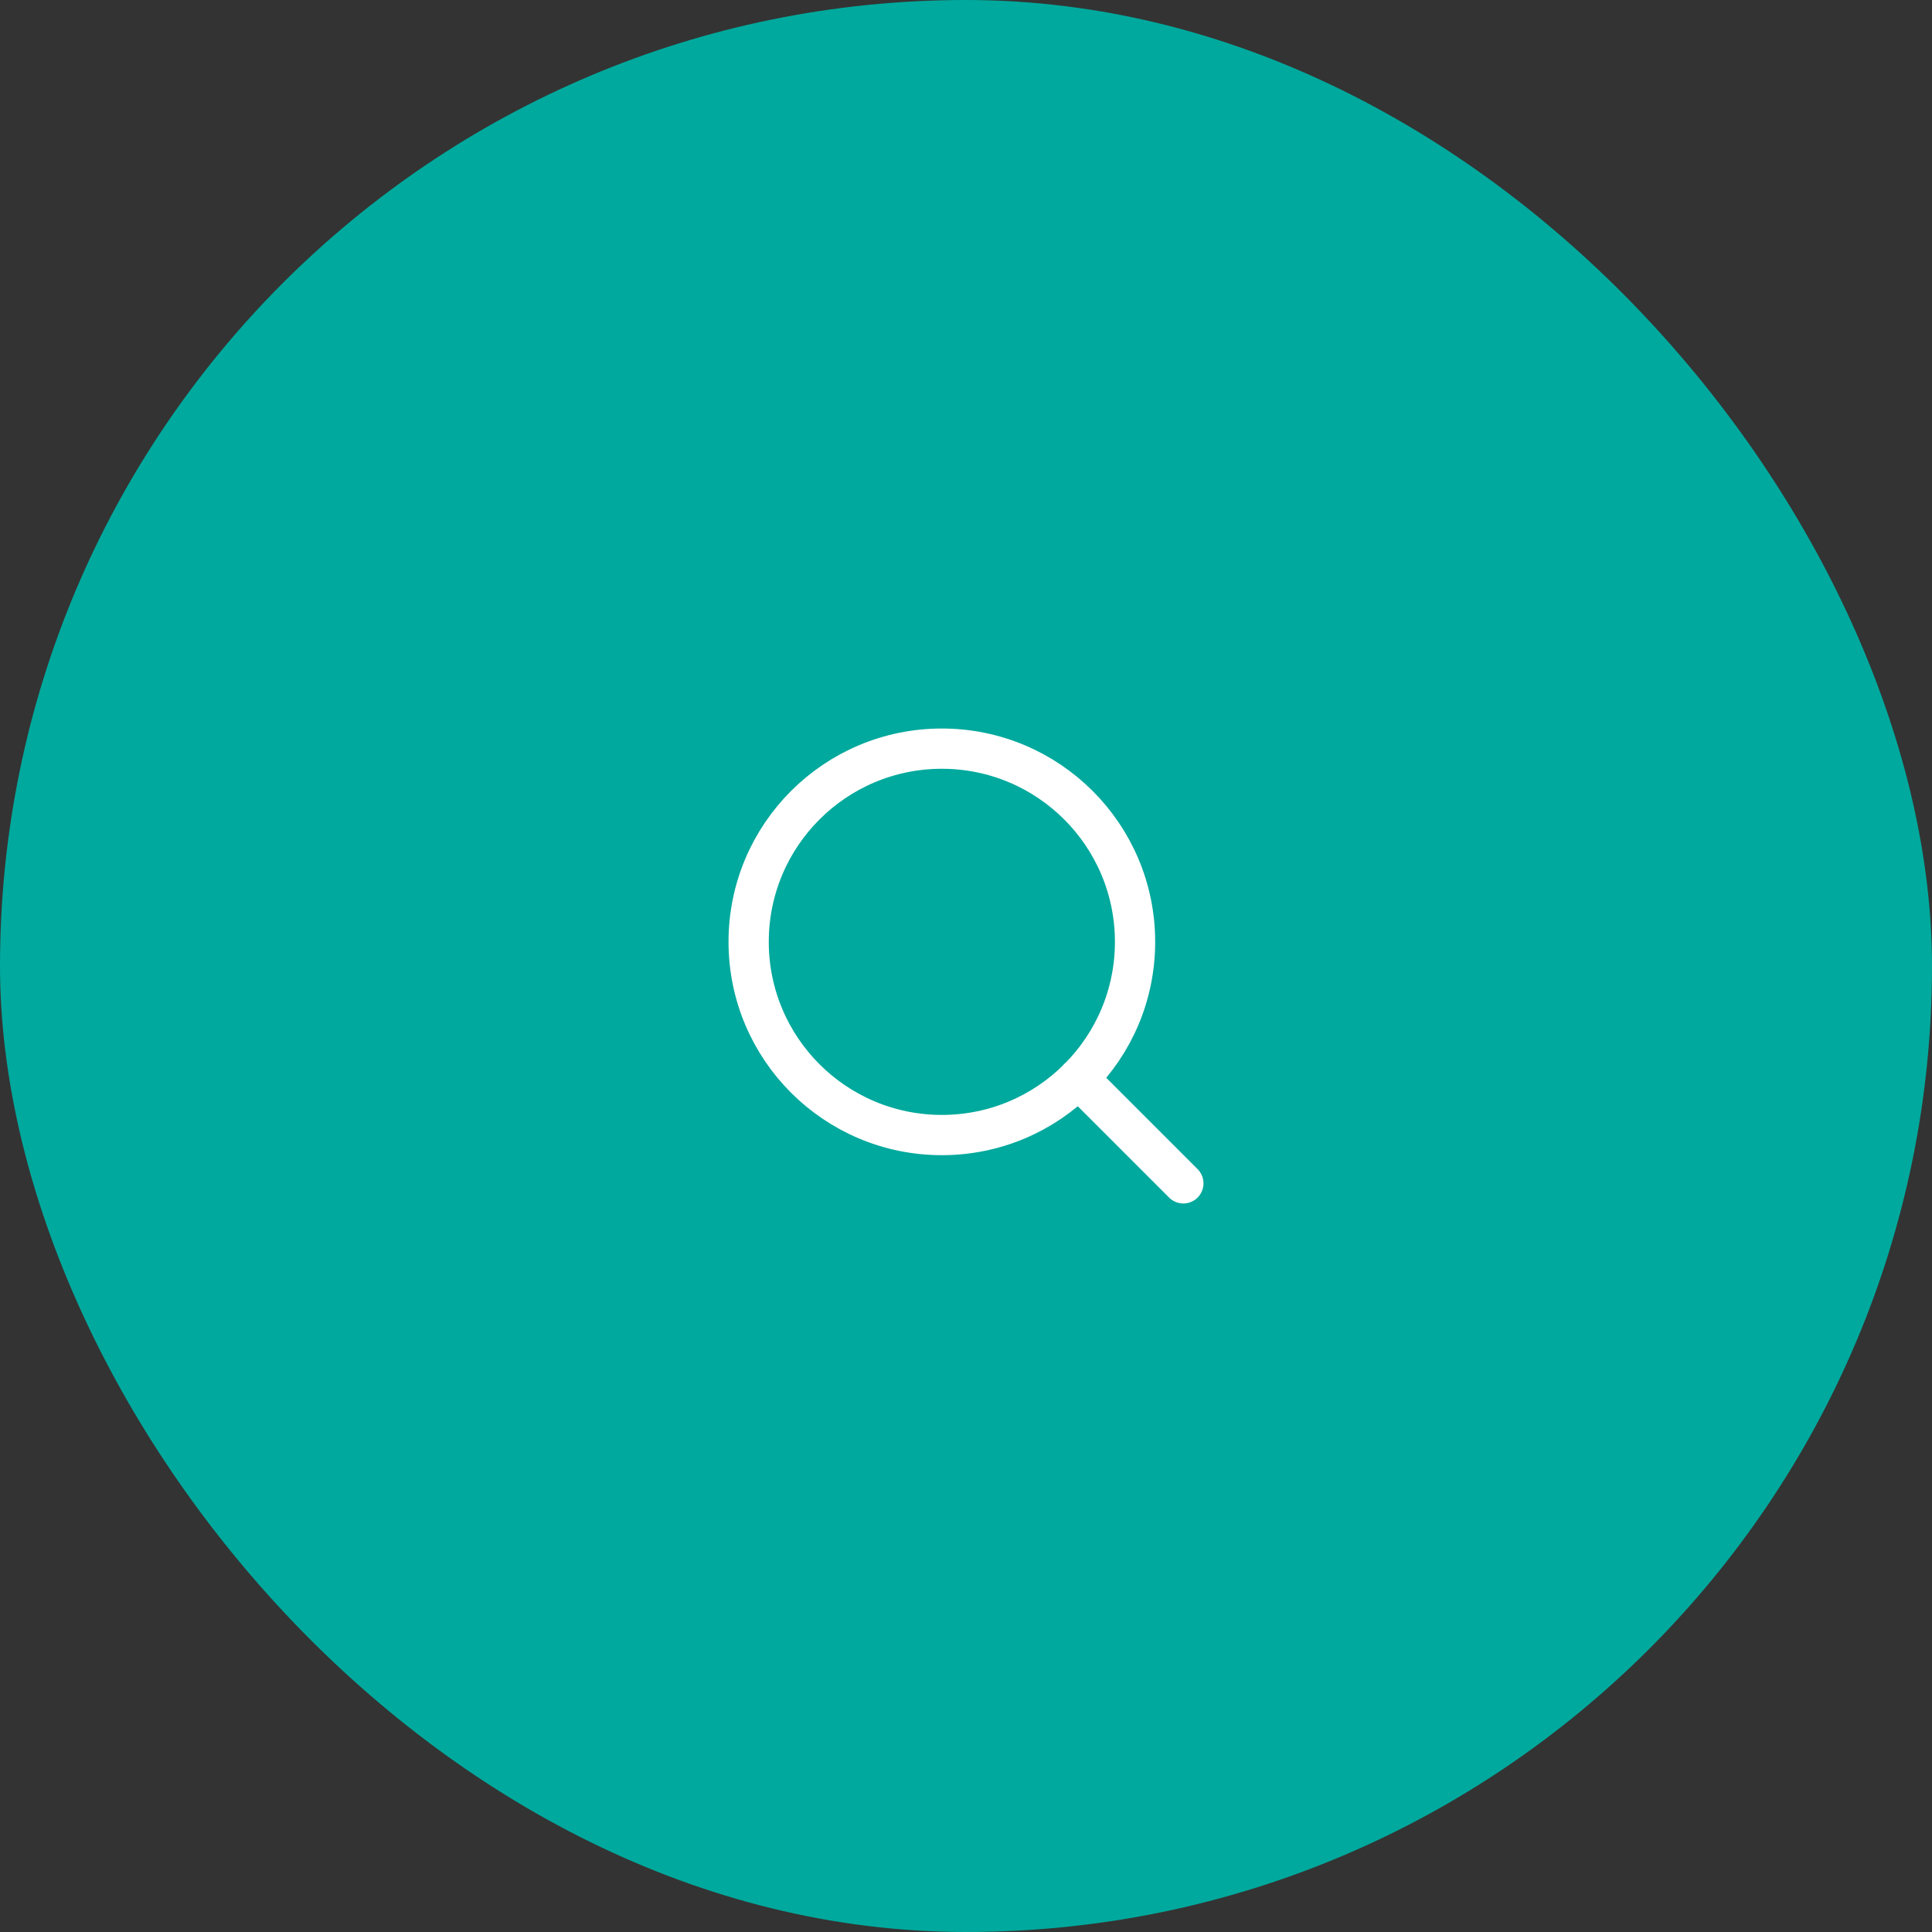 <svg width="80" height="80" viewBox="0 0 80 80" fill="none" xmlns="http://www.w3.org/2000/svg">
<rect x="0" y="0" width="80" height="80" fill="#333333" stroke="none"/>
<rect width="80" height="80" rx="40" fill="#00A99D"/>
<path d="M49 49L44.65 44.65M47 39C47 43.418 43.418 47 39 47C34.582 47 31 43.418 31 39C31 34.582 34.582 31 39 31C43.418 31 47 34.582 47 39Z" stroke="white" stroke-width="1.667" stroke-linecap="round" stroke-linejoin="round"/>
</svg>
